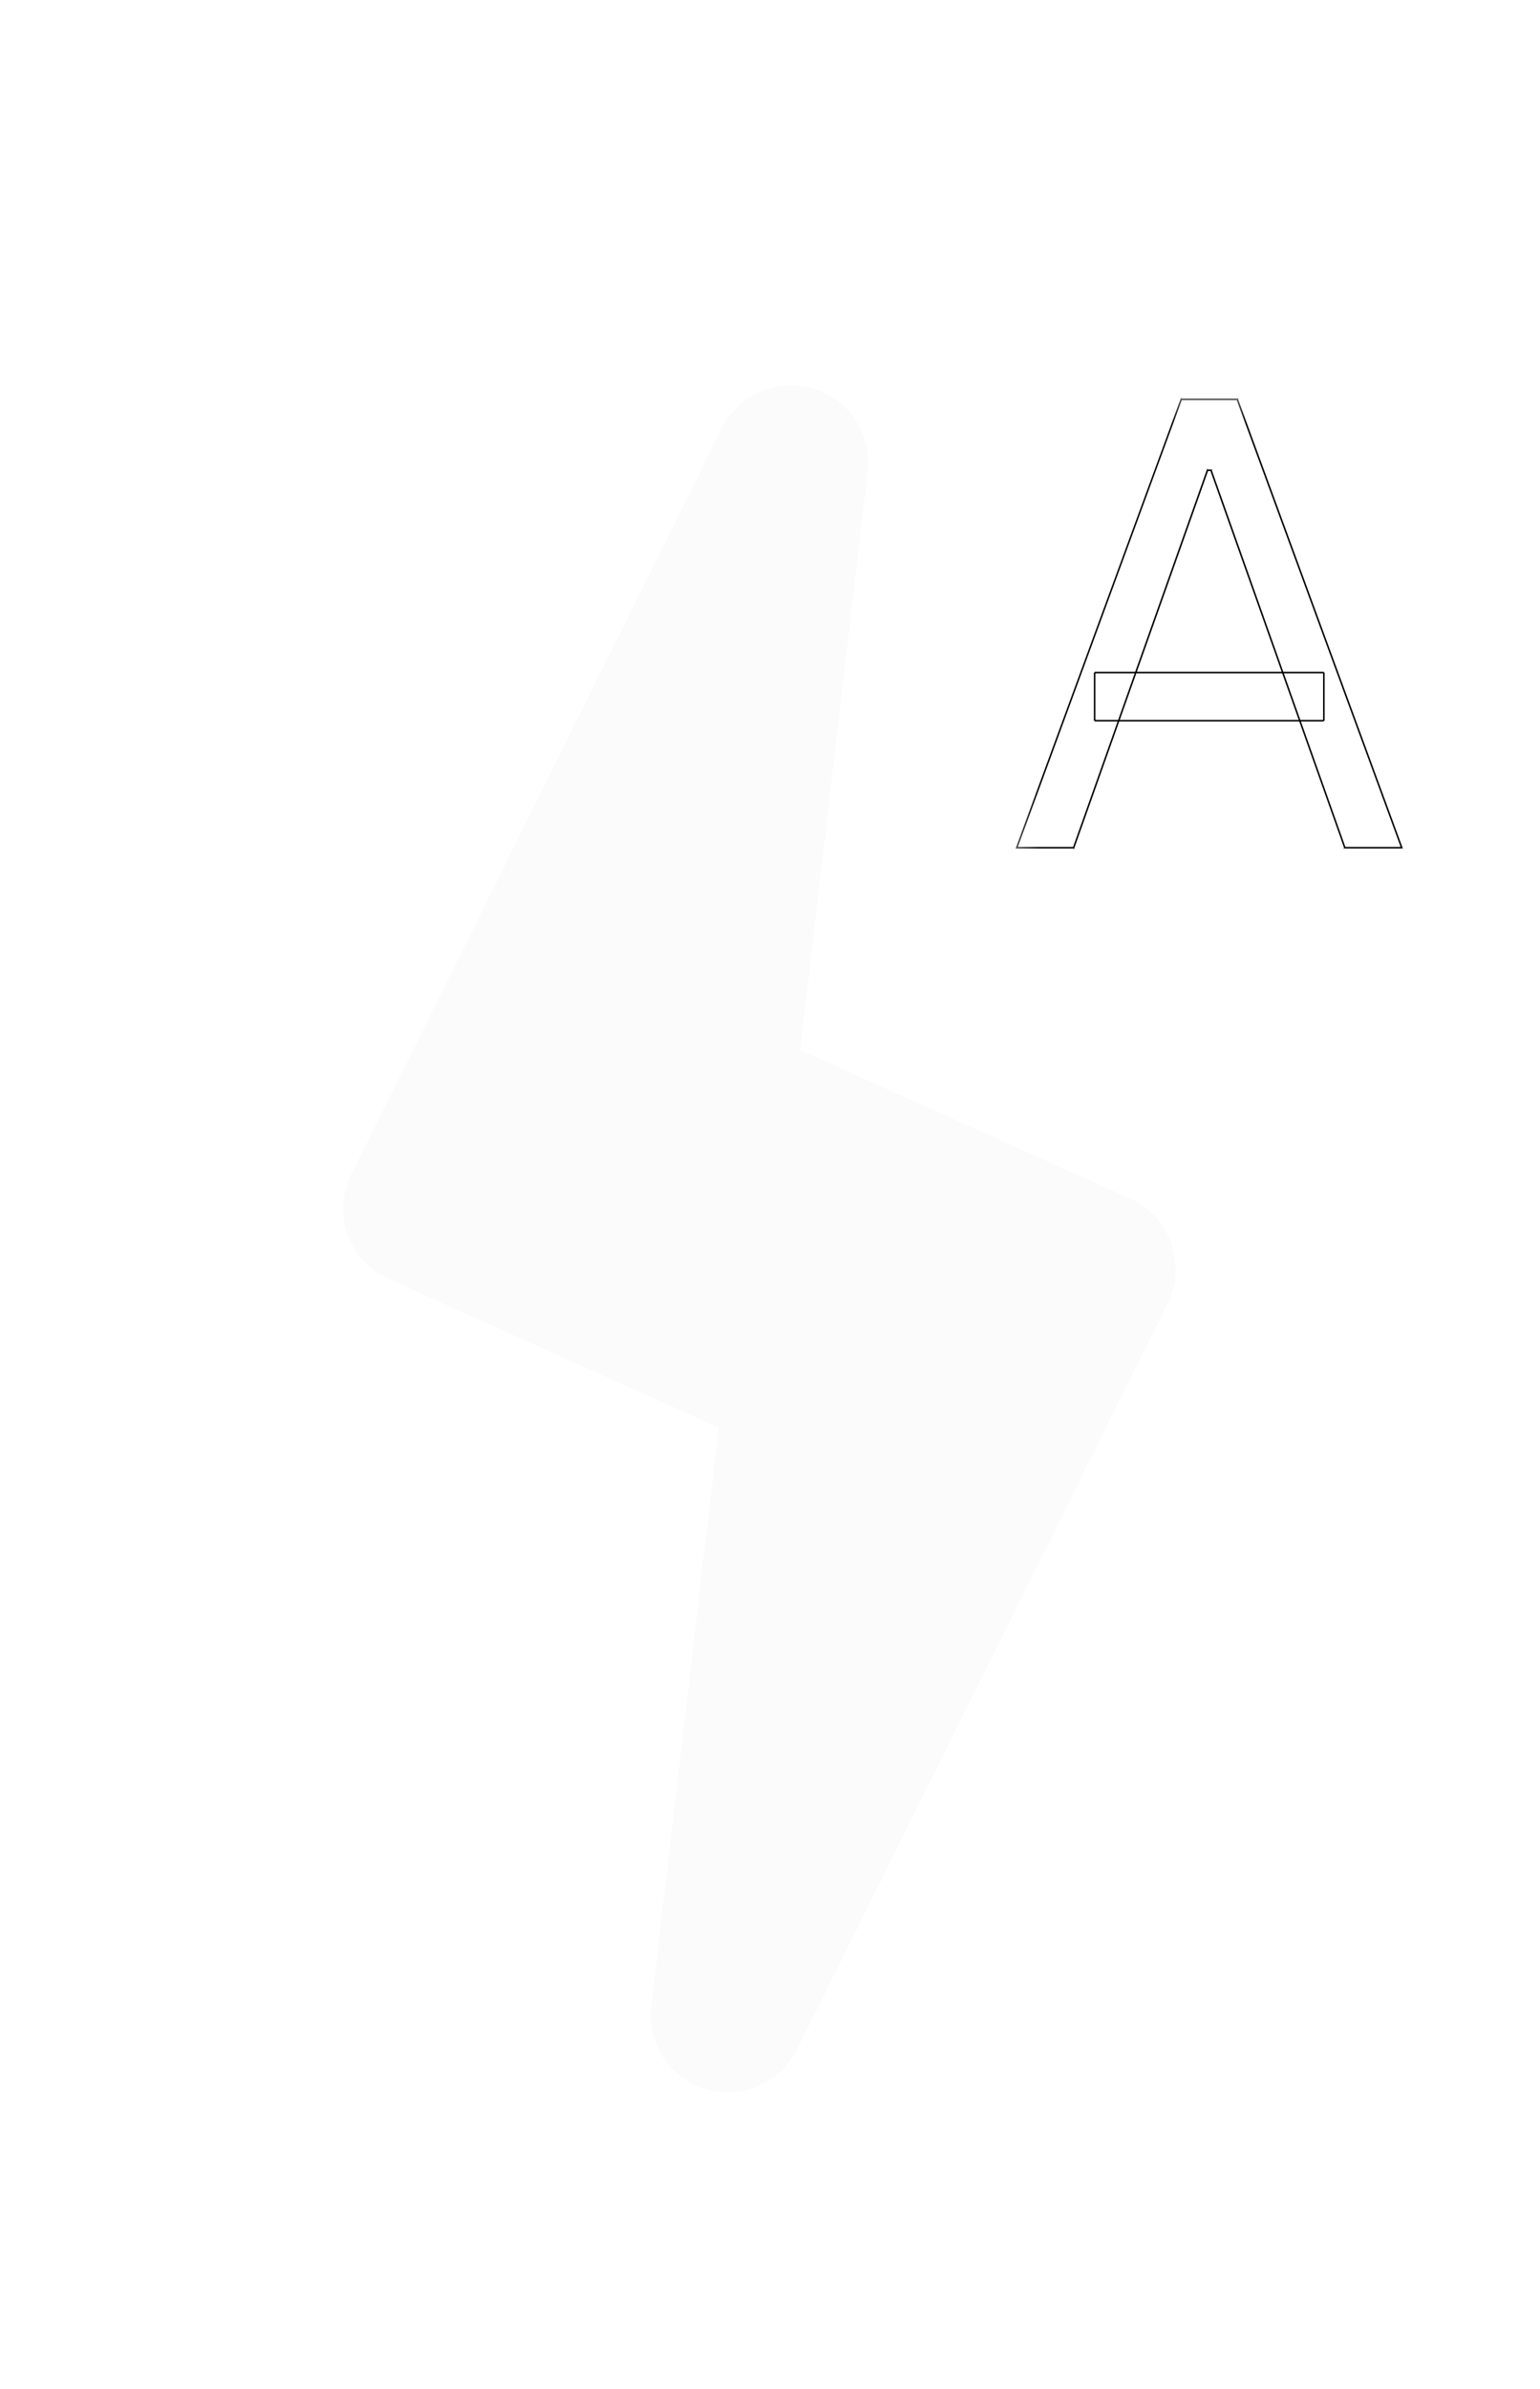 <svg width="20" height="31" viewBox="0 0 20 31" fill="none" xmlns="http://www.w3.org/2000/svg">
<g filter="url(#filter0_dd_1331_8)">
<path d="M10.264 3L10.39 3.007C10.899 3.066 11.274 3.499 11.274 3.999L11.267 4.116L10.39 11.625L14.713 13.571C15.172 13.8 15.379 14.333 15.209 14.804L15.163 14.912L10.348 24.595C10.16 24.972 9.755 25.191 9.336 25.142C8.827 25.083 8.452 24.651 8.452 24.15L8.459 24.033L9.336 16.525L5.013 14.579C4.554 14.351 4.347 13.817 4.517 13.346L4.563 13.239L9.378 3.555C9.547 3.215 9.892 3.003 10.264 3Z" fill="#FBFBFB"/>
</g>
<g filter="url(#filter1_dd_1331_8)">
<path d="M10.264 3L10.39 3.007C10.899 3.066 11.274 3.499 11.274 3.999L11.267 4.116L10.39 11.625L14.713 13.571C15.172 13.8 15.379 14.333 15.209 14.804L15.163 14.912L10.348 24.595C10.16 24.972 9.755 25.191 9.336 25.142C8.827 25.083 8.452 24.651 8.452 24.15L8.459 24.033L9.336 16.525L5.013 14.579C4.554 14.351 4.347 13.817 4.517 13.346L4.563 13.239L9.378 3.555C9.547 3.215 9.892 3.003 10.264 3Z" fill="#FBFBFB"/>
</g>
<g filter="url(#filter2_d_1331_8)">
<mask id="path-3-outside-1_1331_8" maskUnits="userSpaceOnUse" x="13" y="5" width="6" height="7" fill="black">
<rect fill="white" x="13" y="5" width="6" height="7"/>
<path d="M13.943 11H13.204L15.341 5.182H16.068L18.204 11H17.466L15.727 6.102H15.682L13.943 11ZM14.216 8.727H17.193V9.352H14.216V8.727Z"/>
</mask>
<path d="M13.943 11H13.204L15.341 5.182H16.068L18.204 11H17.466L15.727 6.102H15.682L13.943 11ZM14.216 8.727H17.193V9.352H14.216V8.727Z" fill="white"/>
<path d="M13.943 11V11.03L13.953 11.003L13.943 11ZM13.204 11L13.195 10.997L13.19 11.01H13.204V11ZM15.341 5.182V5.153L15.332 5.178L15.341 5.182ZM16.068 5.182L16.095 5.172H16.068V5.182ZM18.204 11V11.01H18.219L18.214 10.997L18.204 11ZM17.466 11L17.438 11.01H17.466V11ZM15.727 6.102L15.755 6.092H15.727V6.102ZM15.682 6.102V6.072L15.672 6.099L15.682 6.102ZM13.943 10.99H13.204V11.01H13.943V10.99ZM13.214 11.003L15.35 5.185L15.332 5.178L13.195 10.997L13.214 11.003ZM15.341 5.192H16.068V5.172H15.341V5.192ZM16.059 5.185L18.195 11.003L18.214 10.997L16.078 5.178L16.059 5.185ZM18.204 10.99H17.466V11.01H18.204V10.99ZM17.475 10.997L15.737 6.099L15.718 6.106L17.456 11.003L17.475 10.997ZM15.727 6.092H15.682V6.112H15.727V6.092ZM15.672 6.099L13.934 10.997L13.953 11.003L15.691 6.106L15.672 6.099ZM14.216 8.737H17.193V8.717H14.216V8.737ZM17.183 8.727V9.352H17.203V8.727H17.183ZM17.193 9.342H14.216V9.362H17.193V9.342ZM14.226 9.352V8.727H14.206V9.352H14.226Z" fill="black" mask="url(#path-3-outside-1_1331_8)"/>
</g>
<defs>
<filter id="filter0_dd_1331_8" x="0.458" y="0" width="18.81" height="30.149" filterUnits="userSpaceOnUse" color-interpolation-filters="sRGB">
<feFlood flood-opacity="0" result="BackgroundImageFix"/>
<feColorMatrix in="SourceAlpha" type="matrix" values="0 0 0 0 0 0 0 0 0 0 0 0 0 0 0 0 0 0 127 0" result="hardAlpha"/>
<feMorphology radius="1" operator="dilate" in="SourceAlpha" result="effect1_dropShadow_1331_8"/>
<feOffset dy="1"/>
<feGaussianBlur stdDeviation="1.5"/>
<feColorMatrix type="matrix" values="0 0 0 0 0 0 0 0 0 0 0 0 0 0 0 0 0 0 0.15 0"/>
<feBlend mode="normal" in2="BackgroundImageFix" result="effect1_dropShadow_1331_8"/>
<feColorMatrix in="SourceAlpha" type="matrix" values="0 0 0 0 0 0 0 0 0 0 0 0 0 0 0 0 0 0 127 0" result="hardAlpha"/>
<feOffset dy="1"/>
<feGaussianBlur stdDeviation="1"/>
<feColorMatrix type="matrix" values="0 0 0 0 0 0 0 0 0 0 0 0 0 0 0 0 0 0 0.3 0"/>
<feBlend mode="normal" in2="effect1_dropShadow_1331_8" result="effect2_dropShadow_1331_8"/>
<feBlend mode="normal" in="SourceGraphic" in2="effect2_dropShadow_1331_8" result="shape"/>
</filter>
<filter id="filter1_dd_1331_8" x="0.458" y="0" width="18.81" height="30.149" filterUnits="userSpaceOnUse" color-interpolation-filters="sRGB">
<feFlood flood-opacity="0" result="BackgroundImageFix"/>
<feColorMatrix in="SourceAlpha" type="matrix" values="0 0 0 0 0 0 0 0 0 0 0 0 0 0 0 0 0 0 127 0" result="hardAlpha"/>
<feMorphology radius="1" operator="dilate" in="SourceAlpha" result="effect1_dropShadow_1331_8"/>
<feOffset dy="1"/>
<feGaussianBlur stdDeviation="1.5"/>
<feColorMatrix type="matrix" values="0 0 0 0 0 0 0 0 0 0 0 0 0 0 0 0 0 0 0.15 0"/>
<feBlend mode="normal" in2="BackgroundImageFix" result="effect1_dropShadow_1331_8"/>
<feColorMatrix in="SourceAlpha" type="matrix" values="0 0 0 0 0 0 0 0 0 0 0 0 0 0 0 0 0 0 127 0" result="hardAlpha"/>
<feOffset dy="1"/>
<feGaussianBlur stdDeviation="1"/>
<feColorMatrix type="matrix" values="0 0 0 0 0 0 0 0 0 0 0 0 0 0 0 0 0 0 0.3 0"/>
<feBlend mode="normal" in2="effect1_dropShadow_1331_8" result="effect2_dropShadow_1331_8"/>
<feBlend mode="normal" in="SourceGraphic" in2="effect2_dropShadow_1331_8" result="shape"/>
</filter>
<filter id="filter2_d_1331_8" x="12.205" y="4.182" width="7" height="7.818" filterUnits="userSpaceOnUse" color-interpolation-filters="sRGB">
<feFlood flood-opacity="0" result="BackgroundImageFix"/>
<feColorMatrix in="SourceAlpha" type="matrix" values="0 0 0 0 0 0 0 0 0 0 0 0 0 0 0 0 0 0 127 0" result="hardAlpha"/>
<feOffset/>
<feGaussianBlur stdDeviation="0.5"/>
<feComposite in2="hardAlpha" operator="out"/>
<feColorMatrix type="matrix" values="0 0 0 0 0.051 0 0 0 0 0.051 0 0 0 0 0.051 0 0 0 0.25 0"/>
<feBlend mode="normal" in2="BackgroundImageFix" result="effect1_dropShadow_1331_8"/>
<feBlend mode="normal" in="SourceGraphic" in2="effect1_dropShadow_1331_8" result="shape"/>
</filter>
</defs>
</svg>
